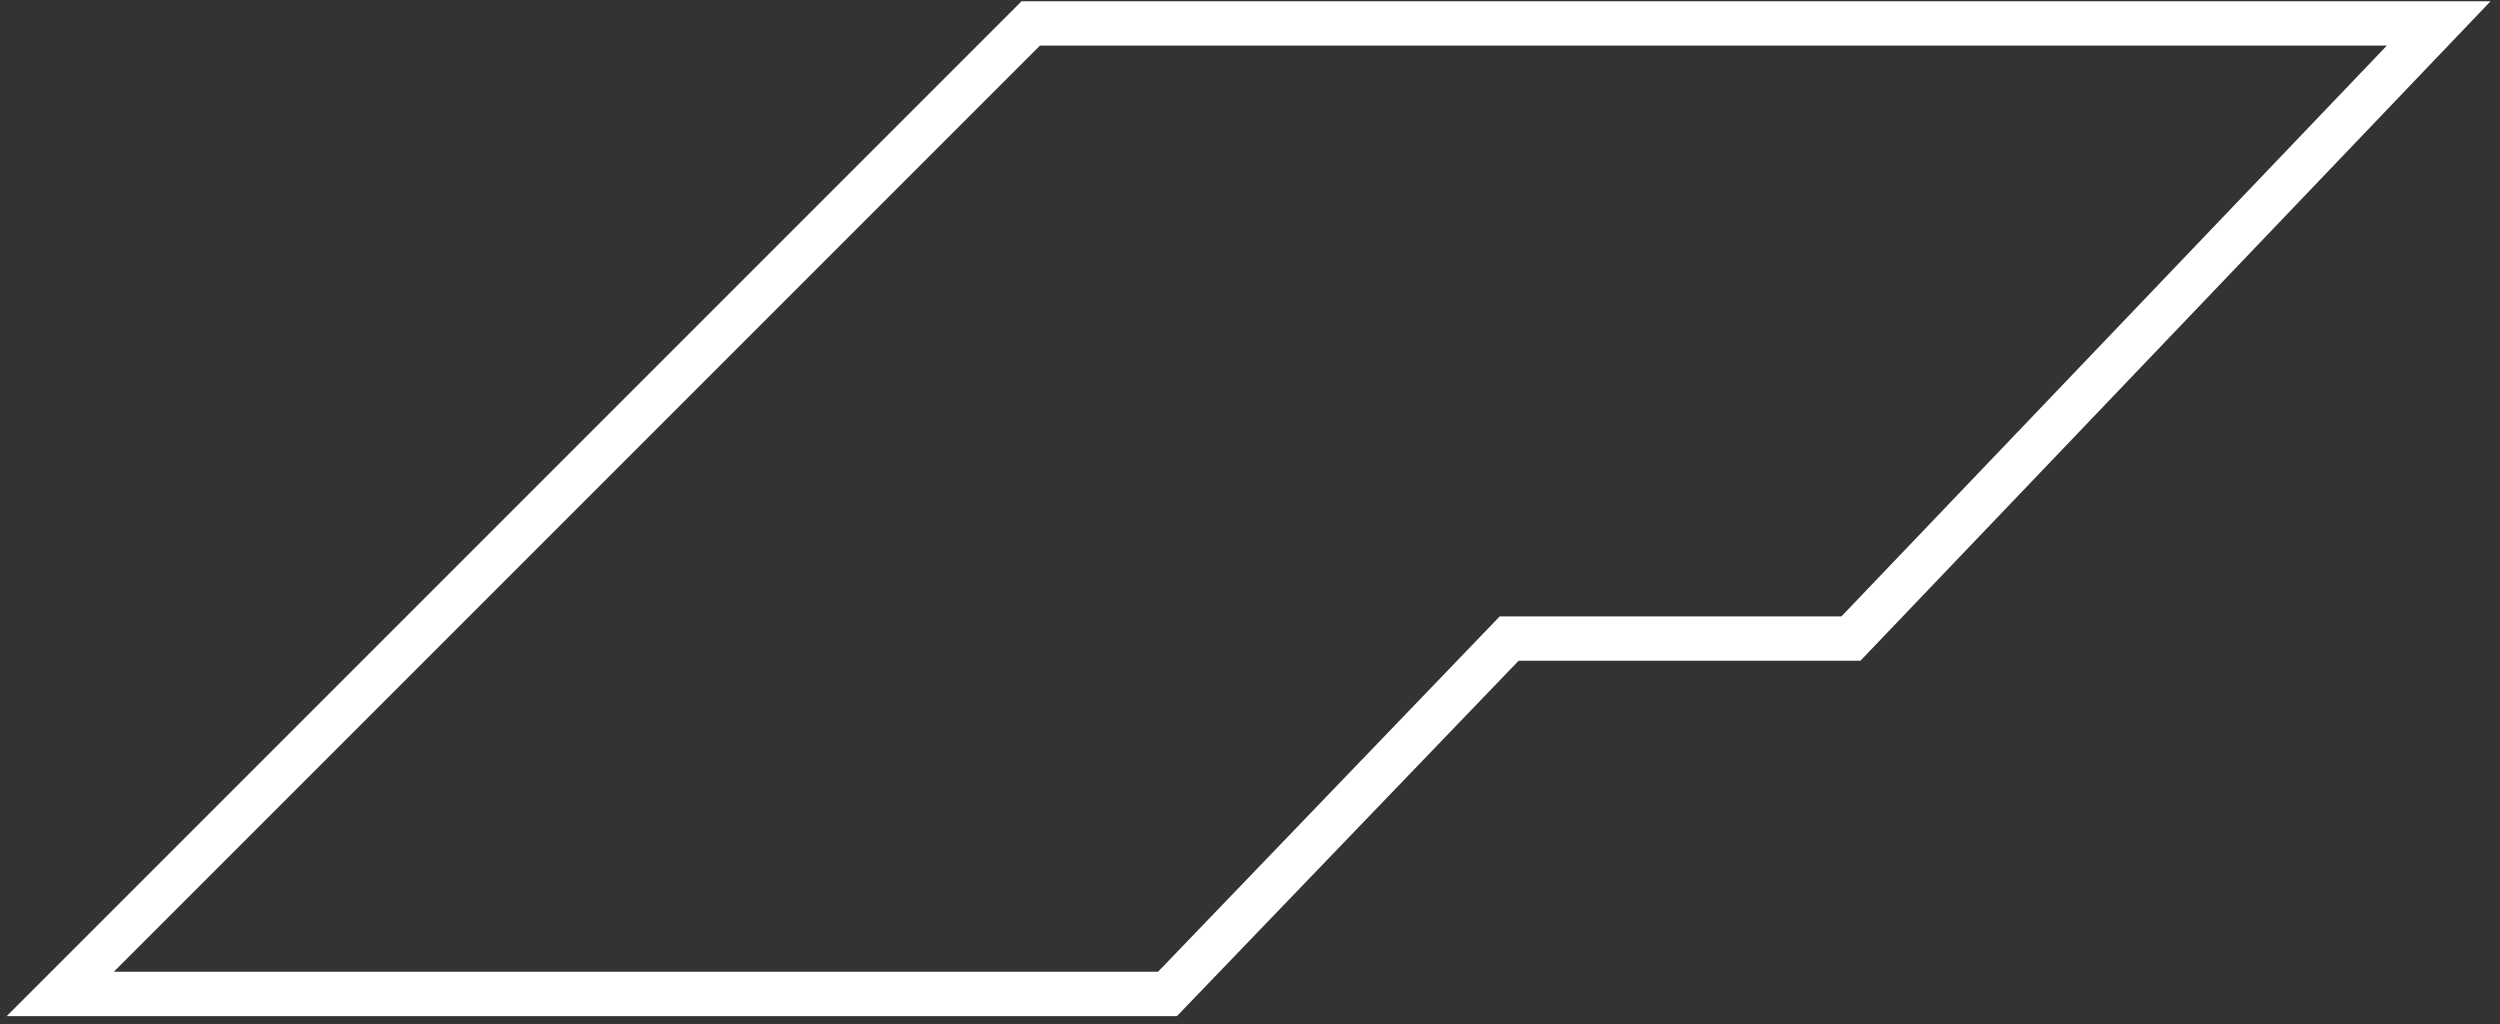 <svg width="83" height="34" viewBox="0 0 83 34" fill="none" xmlns="http://www.w3.org/2000/svg">
<rect x="0" y="0" width="83" height="34" fill="#333333" stroke="none"/>
<path d="M34.221 0.778L80.965 0.778L61.451 21.2L50.105 21.2L38.76 32.999L2 32.999L34.221 0.778Z" stroke="white" stroke-width="1.473"/>
</svg>
